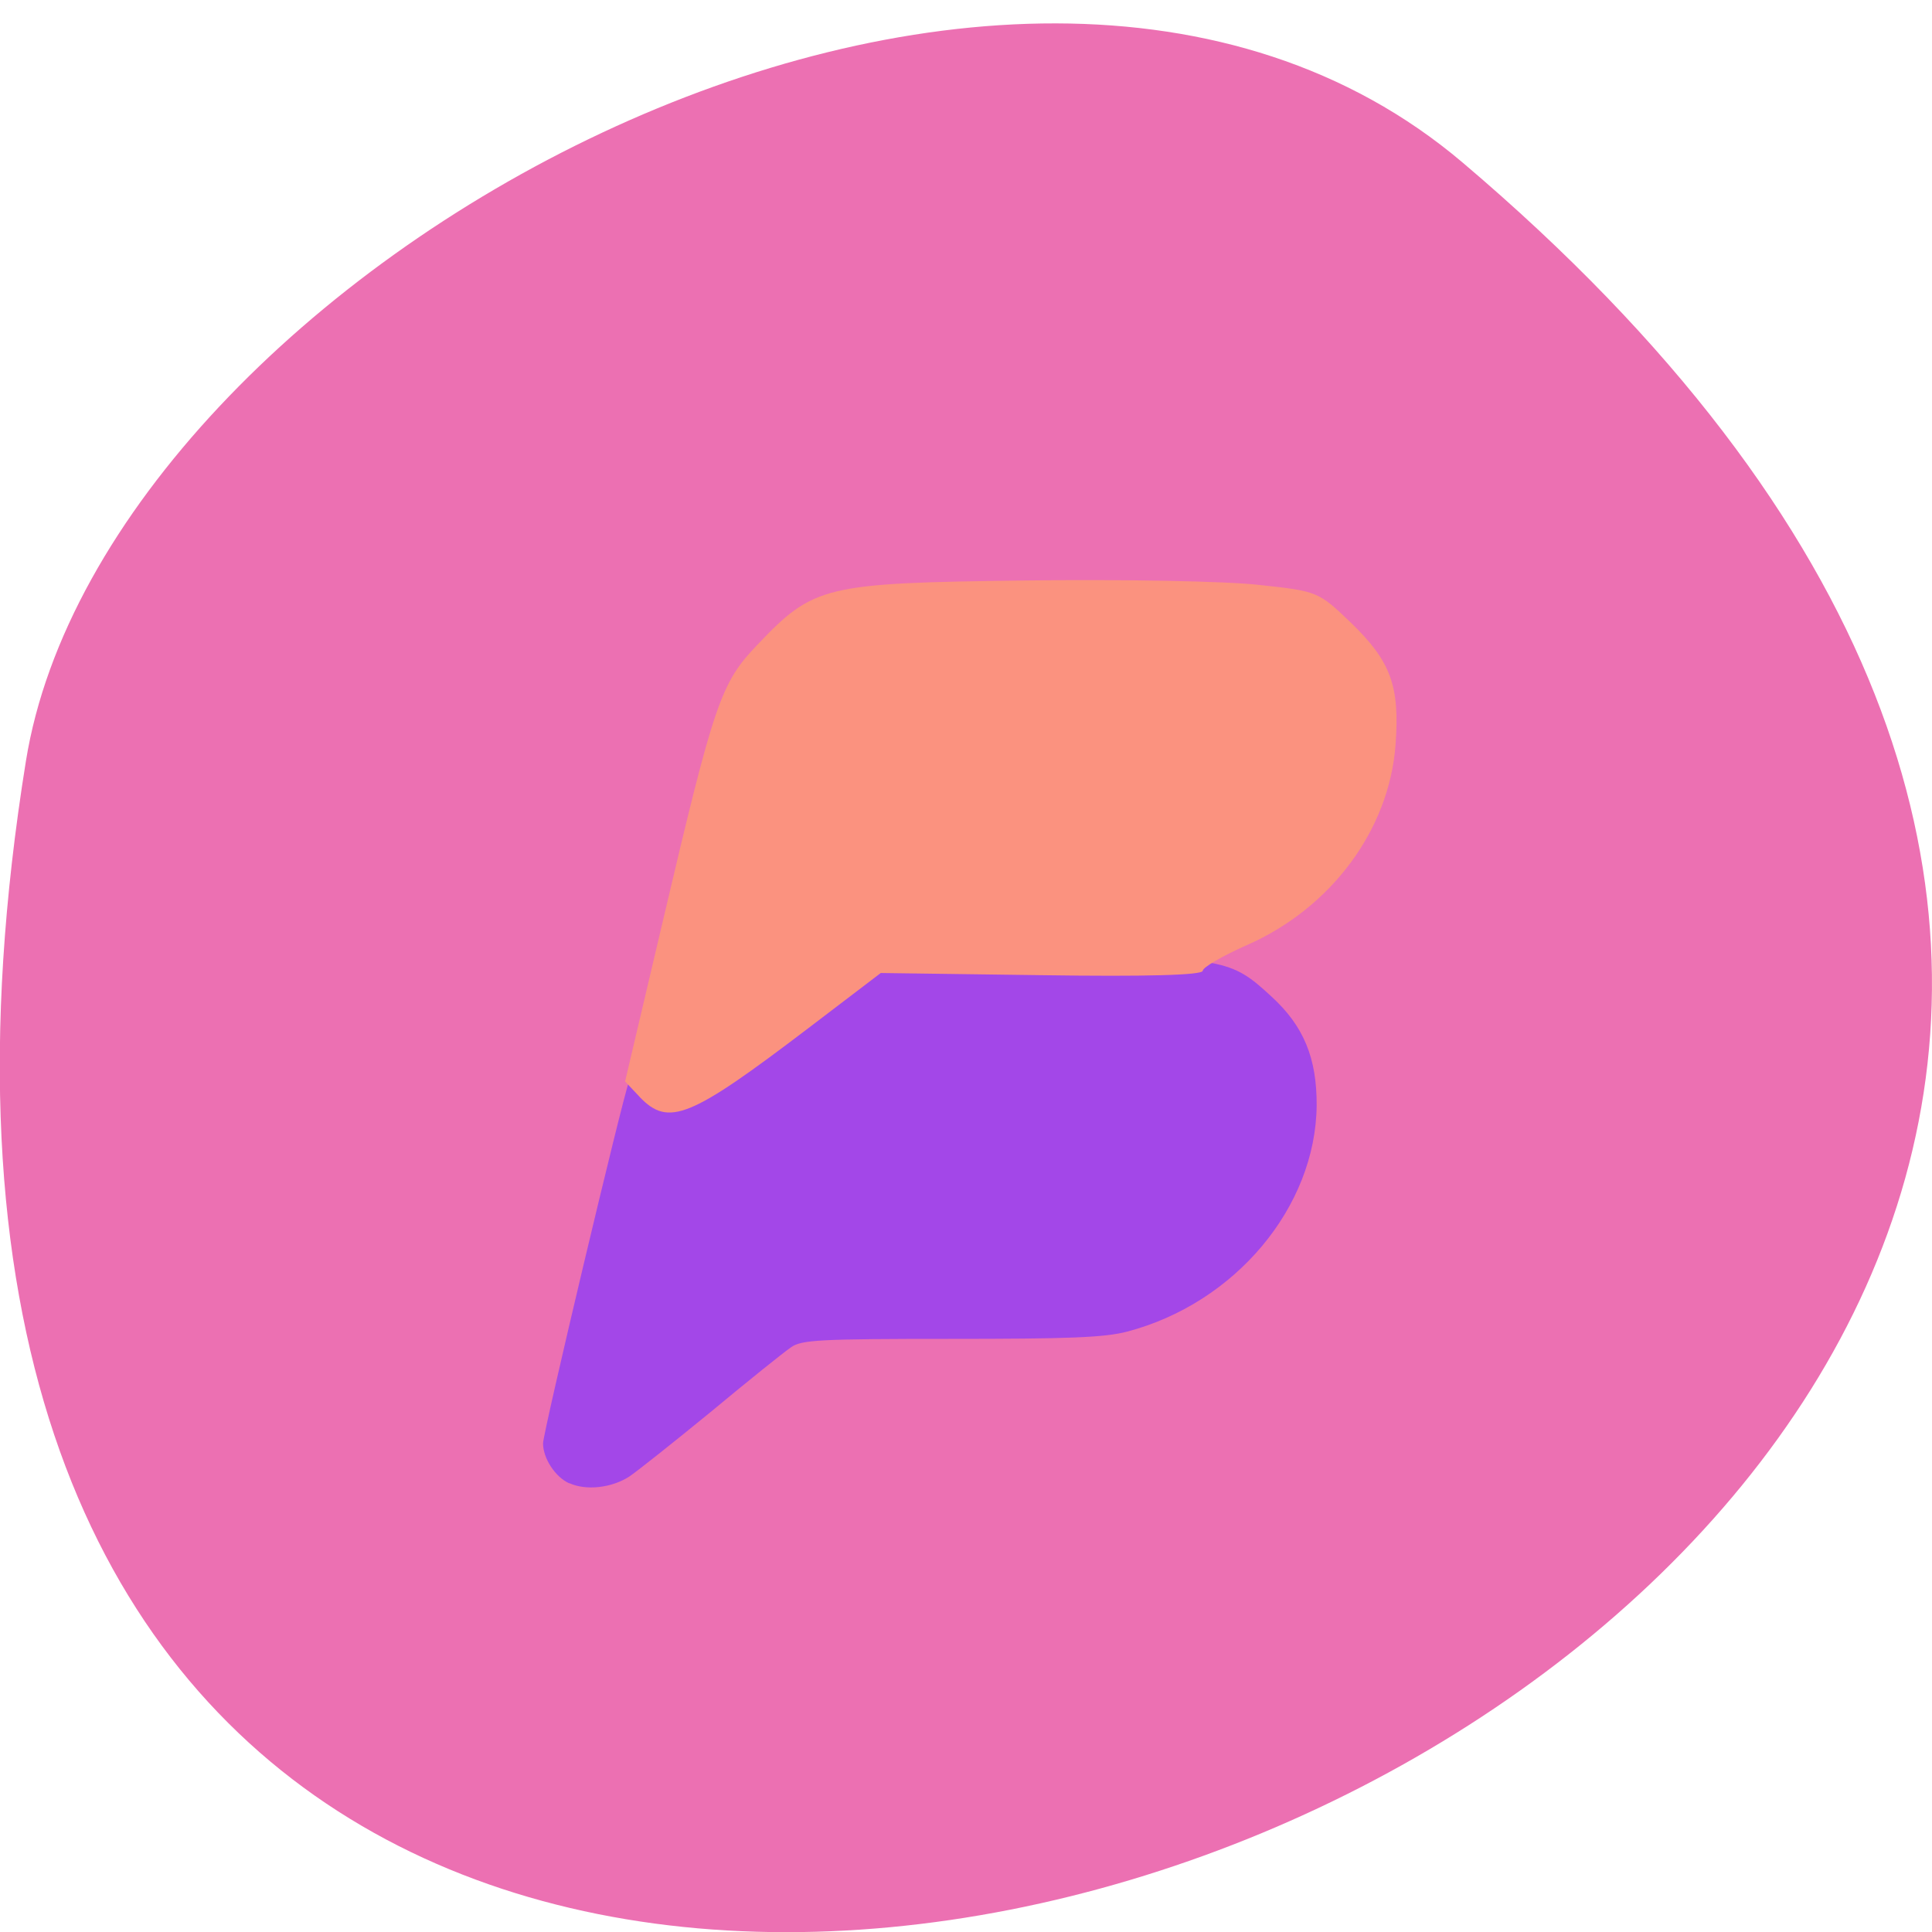 <svg xmlns="http://www.w3.org/2000/svg" viewBox="0 0 24 24"><path d="m 18.17 2.02 c 21.13 17.914 -22.313 35.14 -17.848 7.434 c 0.98 -6.074 12.156 -12.262 17.848 -7.434" fill="#ec70b2"/><path d="m 7.07 18.426 c -0.172 -0.078 -0.324 -0.309 -0.324 -0.496 c 0 -0.137 0.996 -4.324 1.066 -4.488 l 0.063 -0.145 l 0.148 0.152 c 0.367 0.371 0.625 0.273 1.953 -0.75 l 1.098 -0.848 l 1.934 0.023 c 2.203 0.023 2.281 0.039 2.785 0.504 c 0.402 0.367 0.566 0.766 0.563 1.355 c -0.012 1.262 -1.012 2.457 -2.355 2.809 c -0.281 0.074 -0.734 0.09 -2.191 0.09 c -1.633 0 -1.855 0.012 -1.984 0.105 c -0.082 0.055 -0.535 0.418 -1 0.805 c -0.473 0.387 -0.926 0.746 -1.01 0.801 c -0.219 0.141 -0.535 0.176 -0.742 0.082" fill="#a347e8"/><path d="m 7.945 13.625 l -0.18 -0.191 l 0.469 -1.992 c 0.641 -2.727 0.719 -2.957 1.176 -3.434 c 0.699 -0.734 0.828 -0.766 3.324 -0.797 c 1.195 -0.016 2.504 0.008 2.906 0.055 c 0.727 0.078 0.738 0.082 1.141 0.469 c 0.496 0.48 0.609 0.785 0.555 1.516 c -0.078 1.055 -0.797 2.027 -1.844 2.488 c -0.301 0.133 -0.551 0.277 -0.551 0.32 c 0 0.055 -0.707 0.074 -2 0.055 l -2 -0.027 l -0.898 0.684 c -1.473 1.121 -1.738 1.23 -2.098 0.855" fill="#fb927f"/></svg>